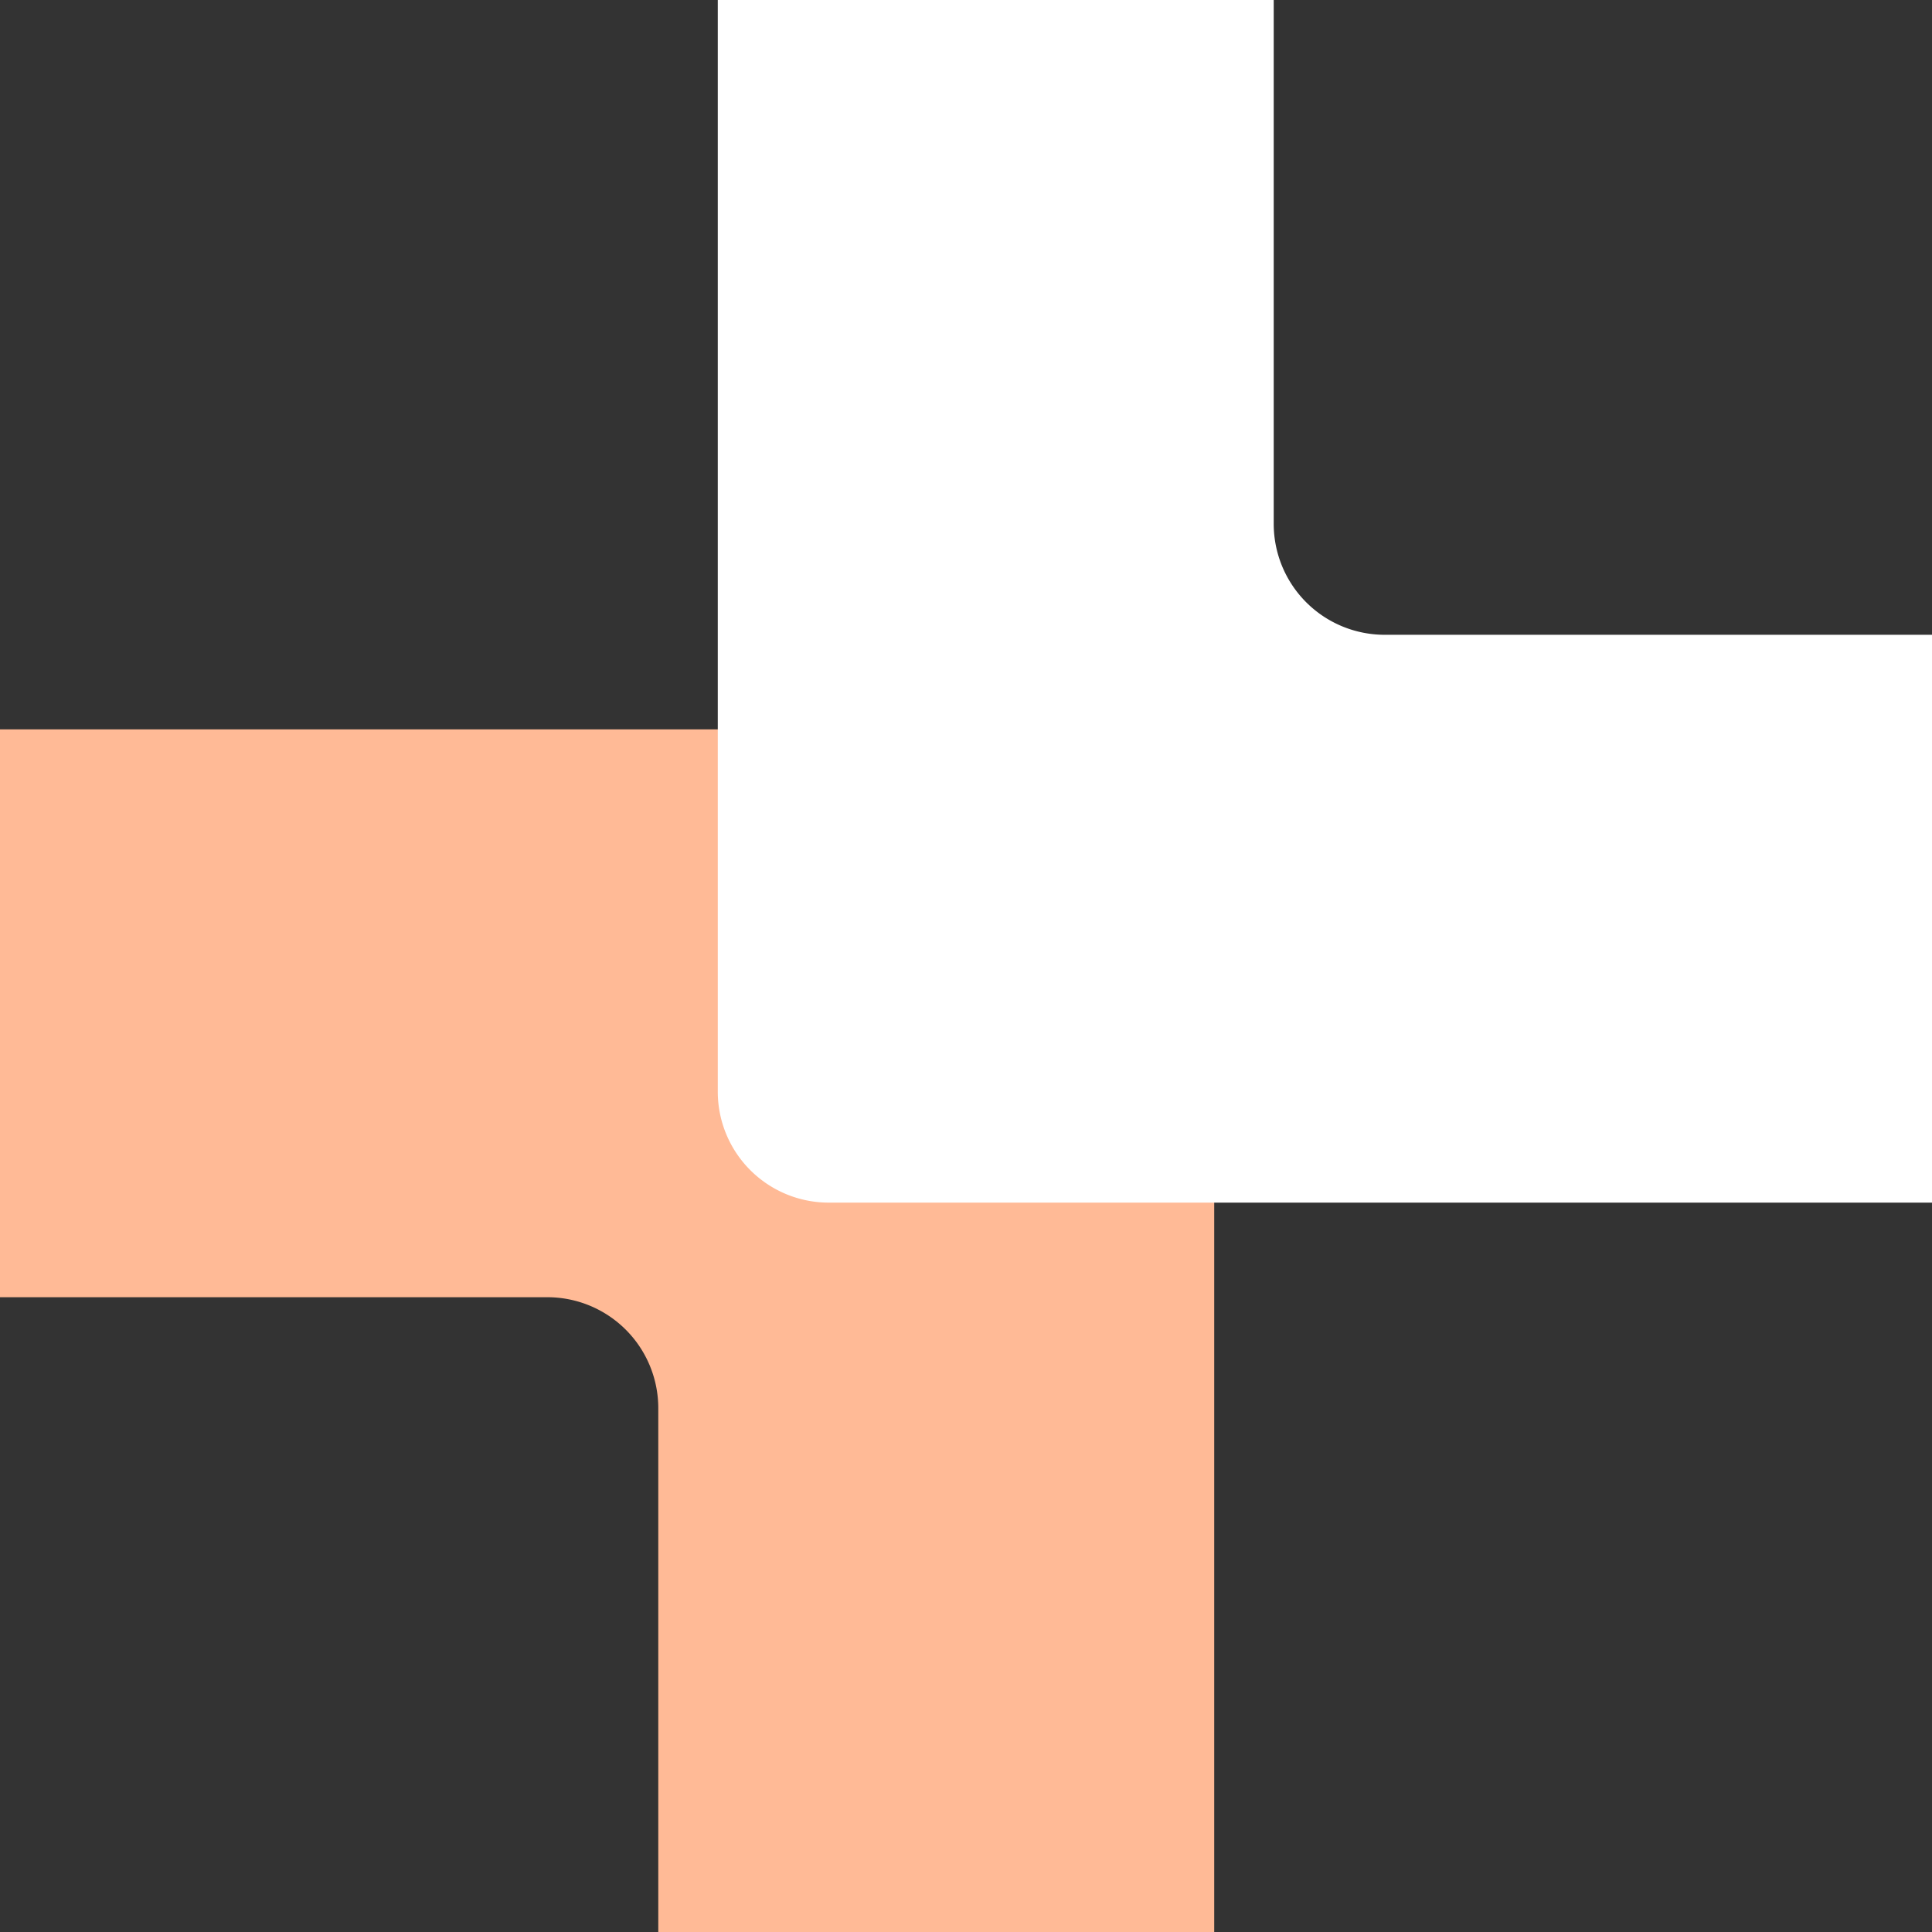 <svg width="80" height="80" fill="none" xmlns="http://www.w3.org/2000/svg"><rect width="100%" height="100%" fill="#333333" stroke="none"/><path fill-rule="evenodd" clip-rule="evenodd" d="M22.664 53.715a4.594 4.594 0 0 1 4.594 4.594V80h23.02V34.795a4.594 4.594 0 0 0-4.594-4.593H0v23.513h22.664Z" fill="#FFBA96"/><path fill-rule="evenodd" clip-rule="evenodd" d="M57.336 26.285a4.594 4.594 0 0 1-4.594-4.594V0h-23.02v45.205a4.594 4.594 0 0 0 4.594 4.593H80V26.285H57.336Z" fill="#fff"/></svg>